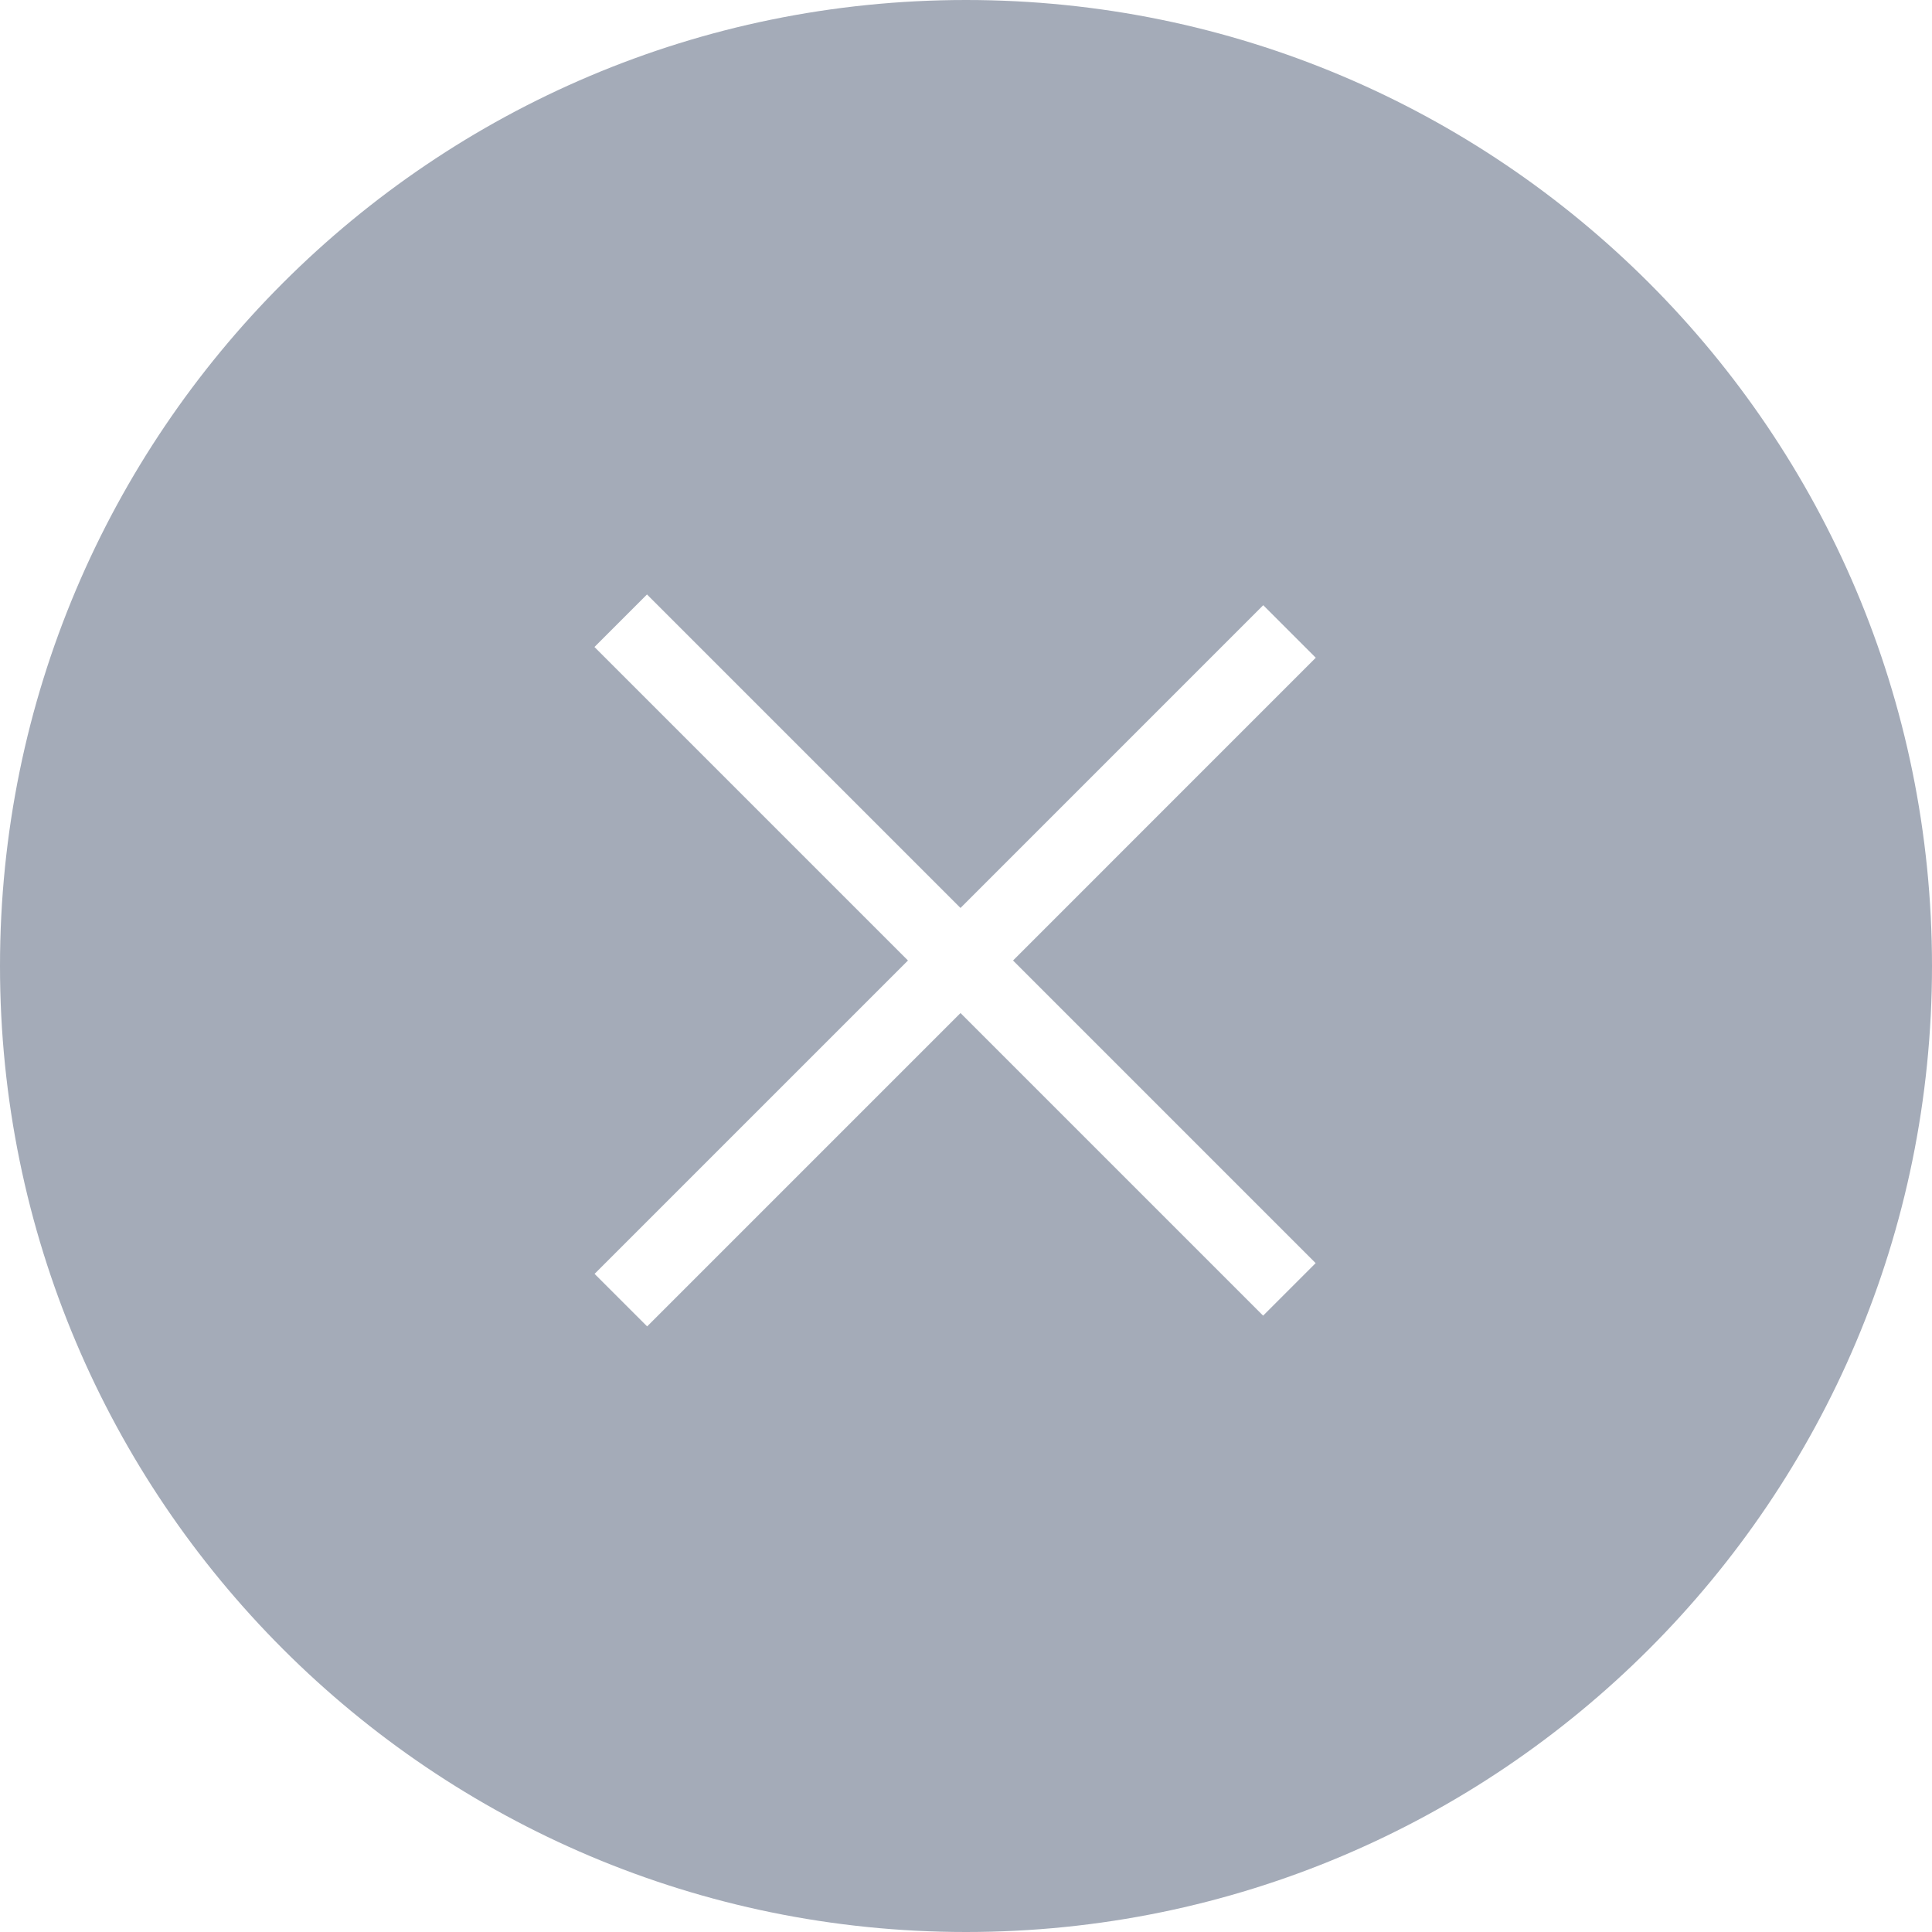 <svg width="52" height="52" viewBox="0 0 52 52" fill="none" xmlns="http://www.w3.org/2000/svg">
<path fill-rule="evenodd" clip-rule="evenodd" d="M26 52C40.359 52 52 40.359 52 26C52 11.641 40.359 0 26 0C11.641 0 0 11.641 0 26C0 40.359 11.641 52 26 52ZM33.997 35.411L25.852 27.266L17.418 35.7L16.003 34.286L24.438 25.852L16 17.414L17.414 16L25.852 24.438L34 16.289L35.414 17.703L27.266 25.852L35.411 33.997L33.997 35.411Z" fill="#A4ABB8"/>
</svg>
